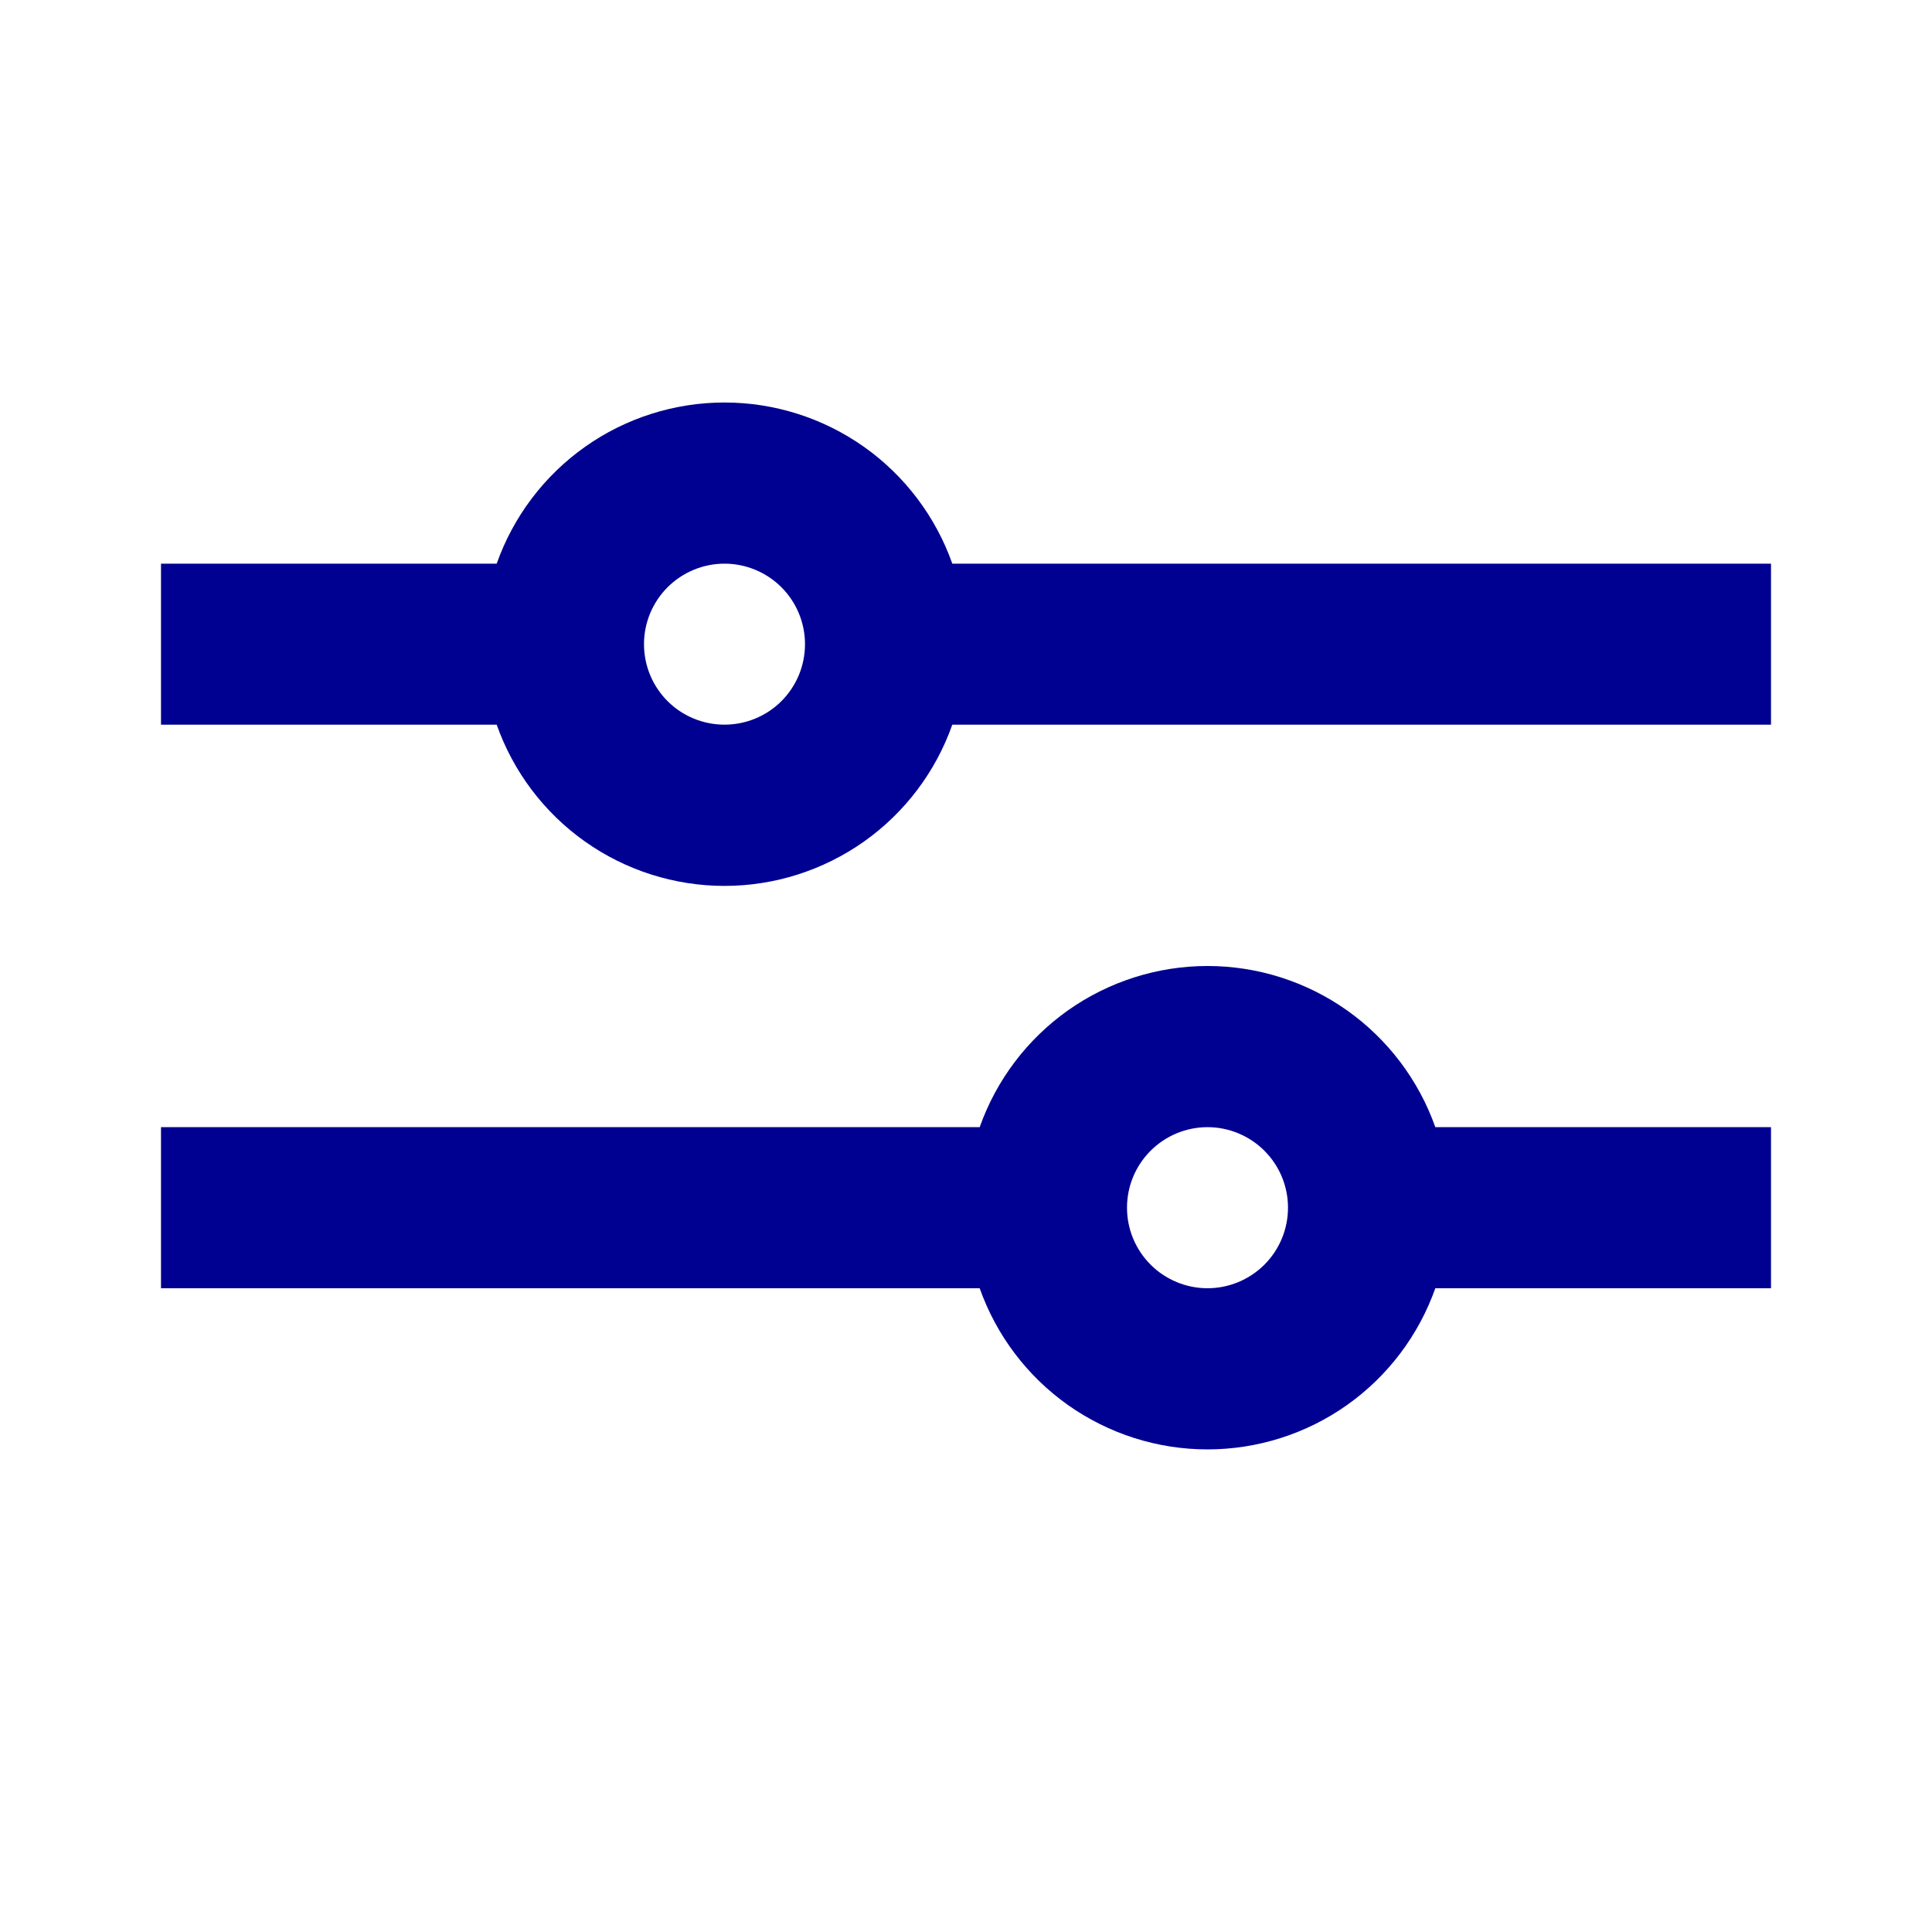 <svg width="24" height="24" viewBox="0 0 24 24" fill="none" xmlns="http://www.w3.org/2000/svg">
<path d="M12.17 14.002C12.377 13.417 12.76 12.91 13.267 12.551C13.774 12.193 14.379 12 15 12C15.621 12 16.227 12.193 16.733 12.551C17.24 12.91 17.623 13.417 17.83 14.002H22V16.003H17.83C17.623 16.588 17.24 17.095 16.733 17.454C16.227 17.812 15.621 18.005 15 18.005C14.379 18.005 13.774 17.812 13.267 17.454C12.76 17.095 12.377 16.588 12.17 16.003H2V14.002H12.17ZM6.17 7.002C6.377 6.417 6.76 5.91 7.267 5.551C7.773 5.193 8.379 5 9 5C9.621 5 10.226 5.193 10.733 5.551C11.24 5.91 11.623 6.417 11.83 7.002H22V9.002H11.83C11.623 9.588 11.24 10.095 10.733 10.454C10.226 10.812 9.621 11.005 9 11.005C8.379 11.005 7.773 10.812 7.267 10.454C6.76 10.095 6.377 9.588 6.17 9.002H2V7.002H6.17ZM9 9.002C9.265 9.002 9.52 8.897 9.707 8.71C9.895 8.522 10 8.268 10 8.002C10 7.737 9.895 7.483 9.707 7.295C9.52 7.108 9.265 7.002 9 7.002C8.735 7.002 8.48 7.108 8.293 7.295C8.105 7.483 8 7.737 8 8.002C8 8.268 8.105 8.522 8.293 8.71C8.48 8.897 8.735 9.002 9 9.002ZM15 16.003C15.265 16.003 15.52 15.897 15.707 15.71C15.895 15.522 16 15.268 16 15.002C16 14.737 15.895 14.483 15.707 14.295C15.52 14.108 15.265 14.002 15 14.002C14.735 14.002 14.48 14.108 14.293 14.295C14.105 14.483 14 14.737 14 15.002C14 15.268 14.105 15.522 14.293 15.71C14.48 15.897 14.735 16.003 15 16.003Z" fill="#000091"/>
</svg>
